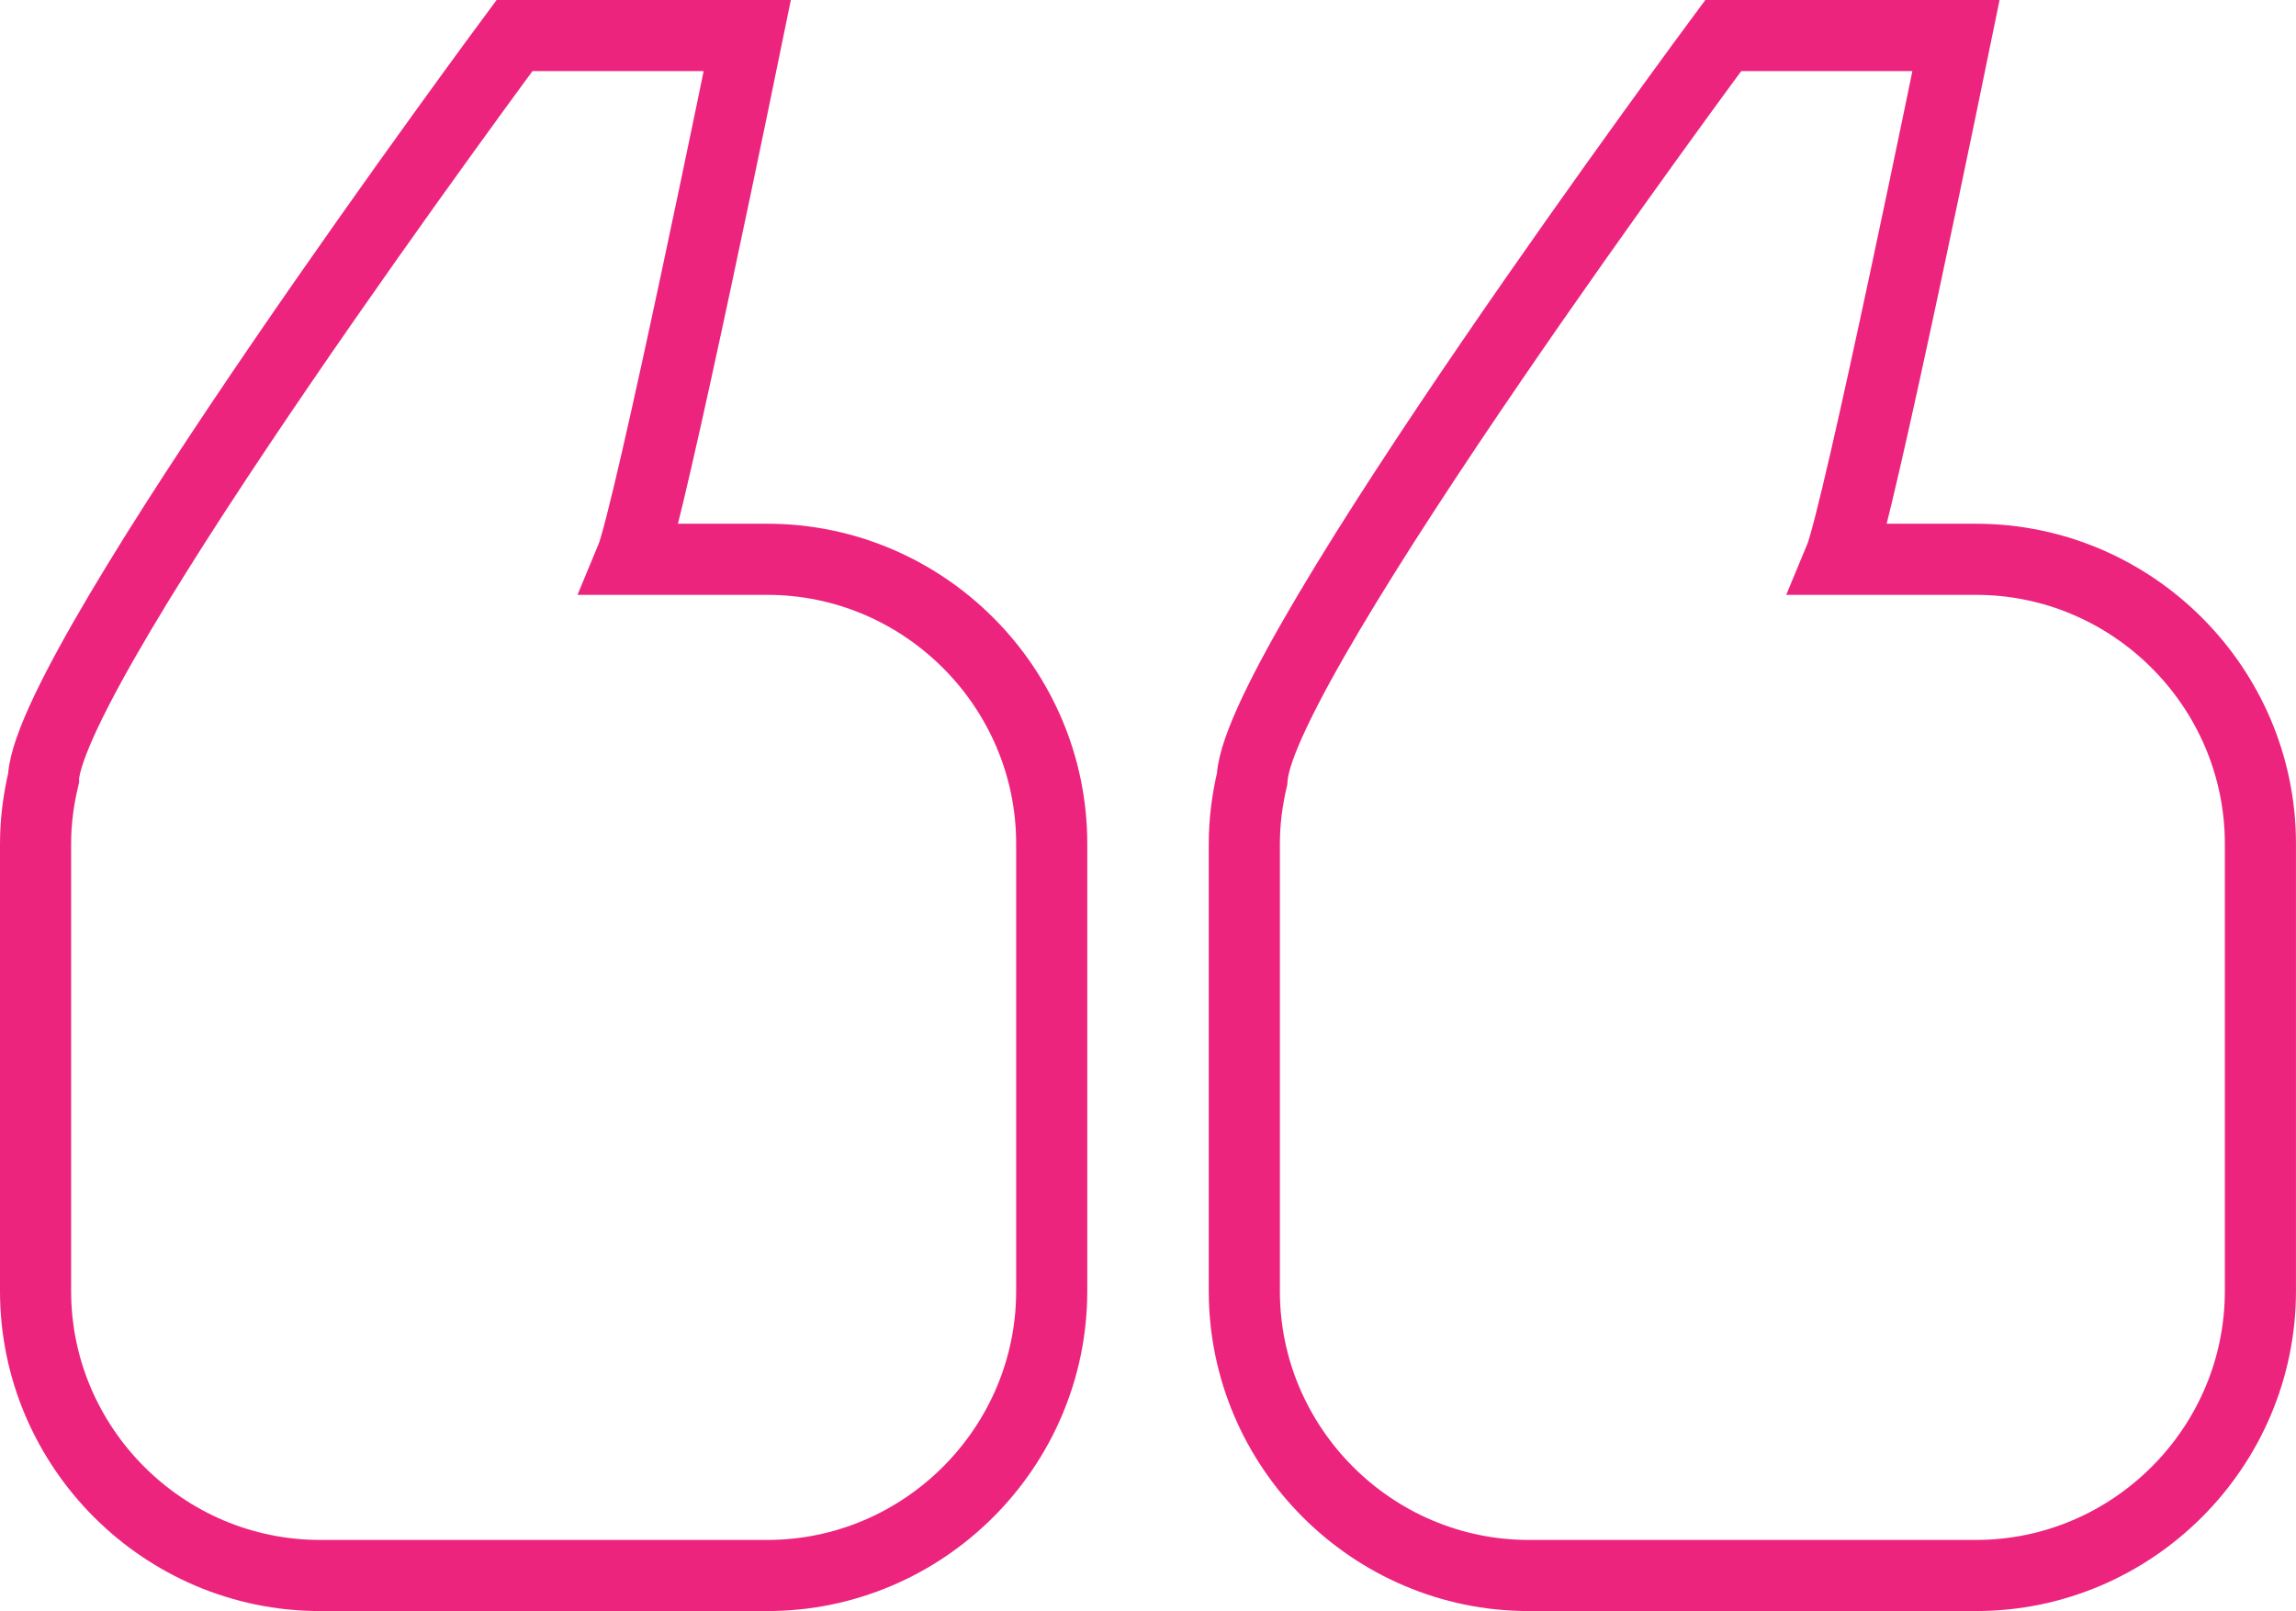 <?xml version="1.0" encoding="utf-8"?>
<!-- Generator: Adobe Illustrator 16.0.0, SVG Export Plug-In . SVG Version: 6.00 Build 0)  -->
<!DOCTYPE svg PUBLIC "-//W3C//DTD SVG 1.1//EN" "http://www.w3.org/Graphics/SVG/1.1/DTD/svg11.dtd">
<svg version="1.1" id="Layer_1" xmlns="http://www.w3.org/2000/svg" xmlns:xlink="http://www.w3.org/1999/xlink" x="0px" y="0px"
	 width="59.854px" height="41.995px" viewBox="0 0 59.854 41.995" enable-background="new 0 0 59.854 41.995" xml:space="preserve">
<g>
	<path fill="none" stroke="#ED247D" stroke-width="1.854" stroke-miterlimit="10" d="M32.438,33.654
		c0,4.077,3.336,7.414,7.414,7.414h11.66c4.077,0,7.414-3.337,7.414-7.414v-11.66c0-4.078-3.337-7.415-7.414-7.415h-3.555
		c0.479-1.146,3.034-13.653,3.034-13.653h-6.068c0,0-12.071,16.271-12.278,19.337c0,0.007,0.002,0.011,0.001,0.018
		c-0.131,0.551-0.208,1.122-0.208,1.712V33.654z"/>
	<path fill="none" stroke="#ED247D" stroke-width="1.854" stroke-miterlimit="10" d="M0.927,33.654
		c0,4.077,3.336,7.414,7.415,7.414h11.66c4.078,0,7.415-3.337,7.415-7.414v-11.66c0-4.078-3.336-7.415-7.415-7.415h-3.555
		c0.479-1.146,3.034-13.653,3.034-13.653h-6.068c0,0-12.071,16.271-12.279,19.337c0,0.007,0.002,0.011,0.002,0.018
		c-0.132,0.551-0.209,1.122-0.209,1.712V33.654z"/>
</g>
</svg>
